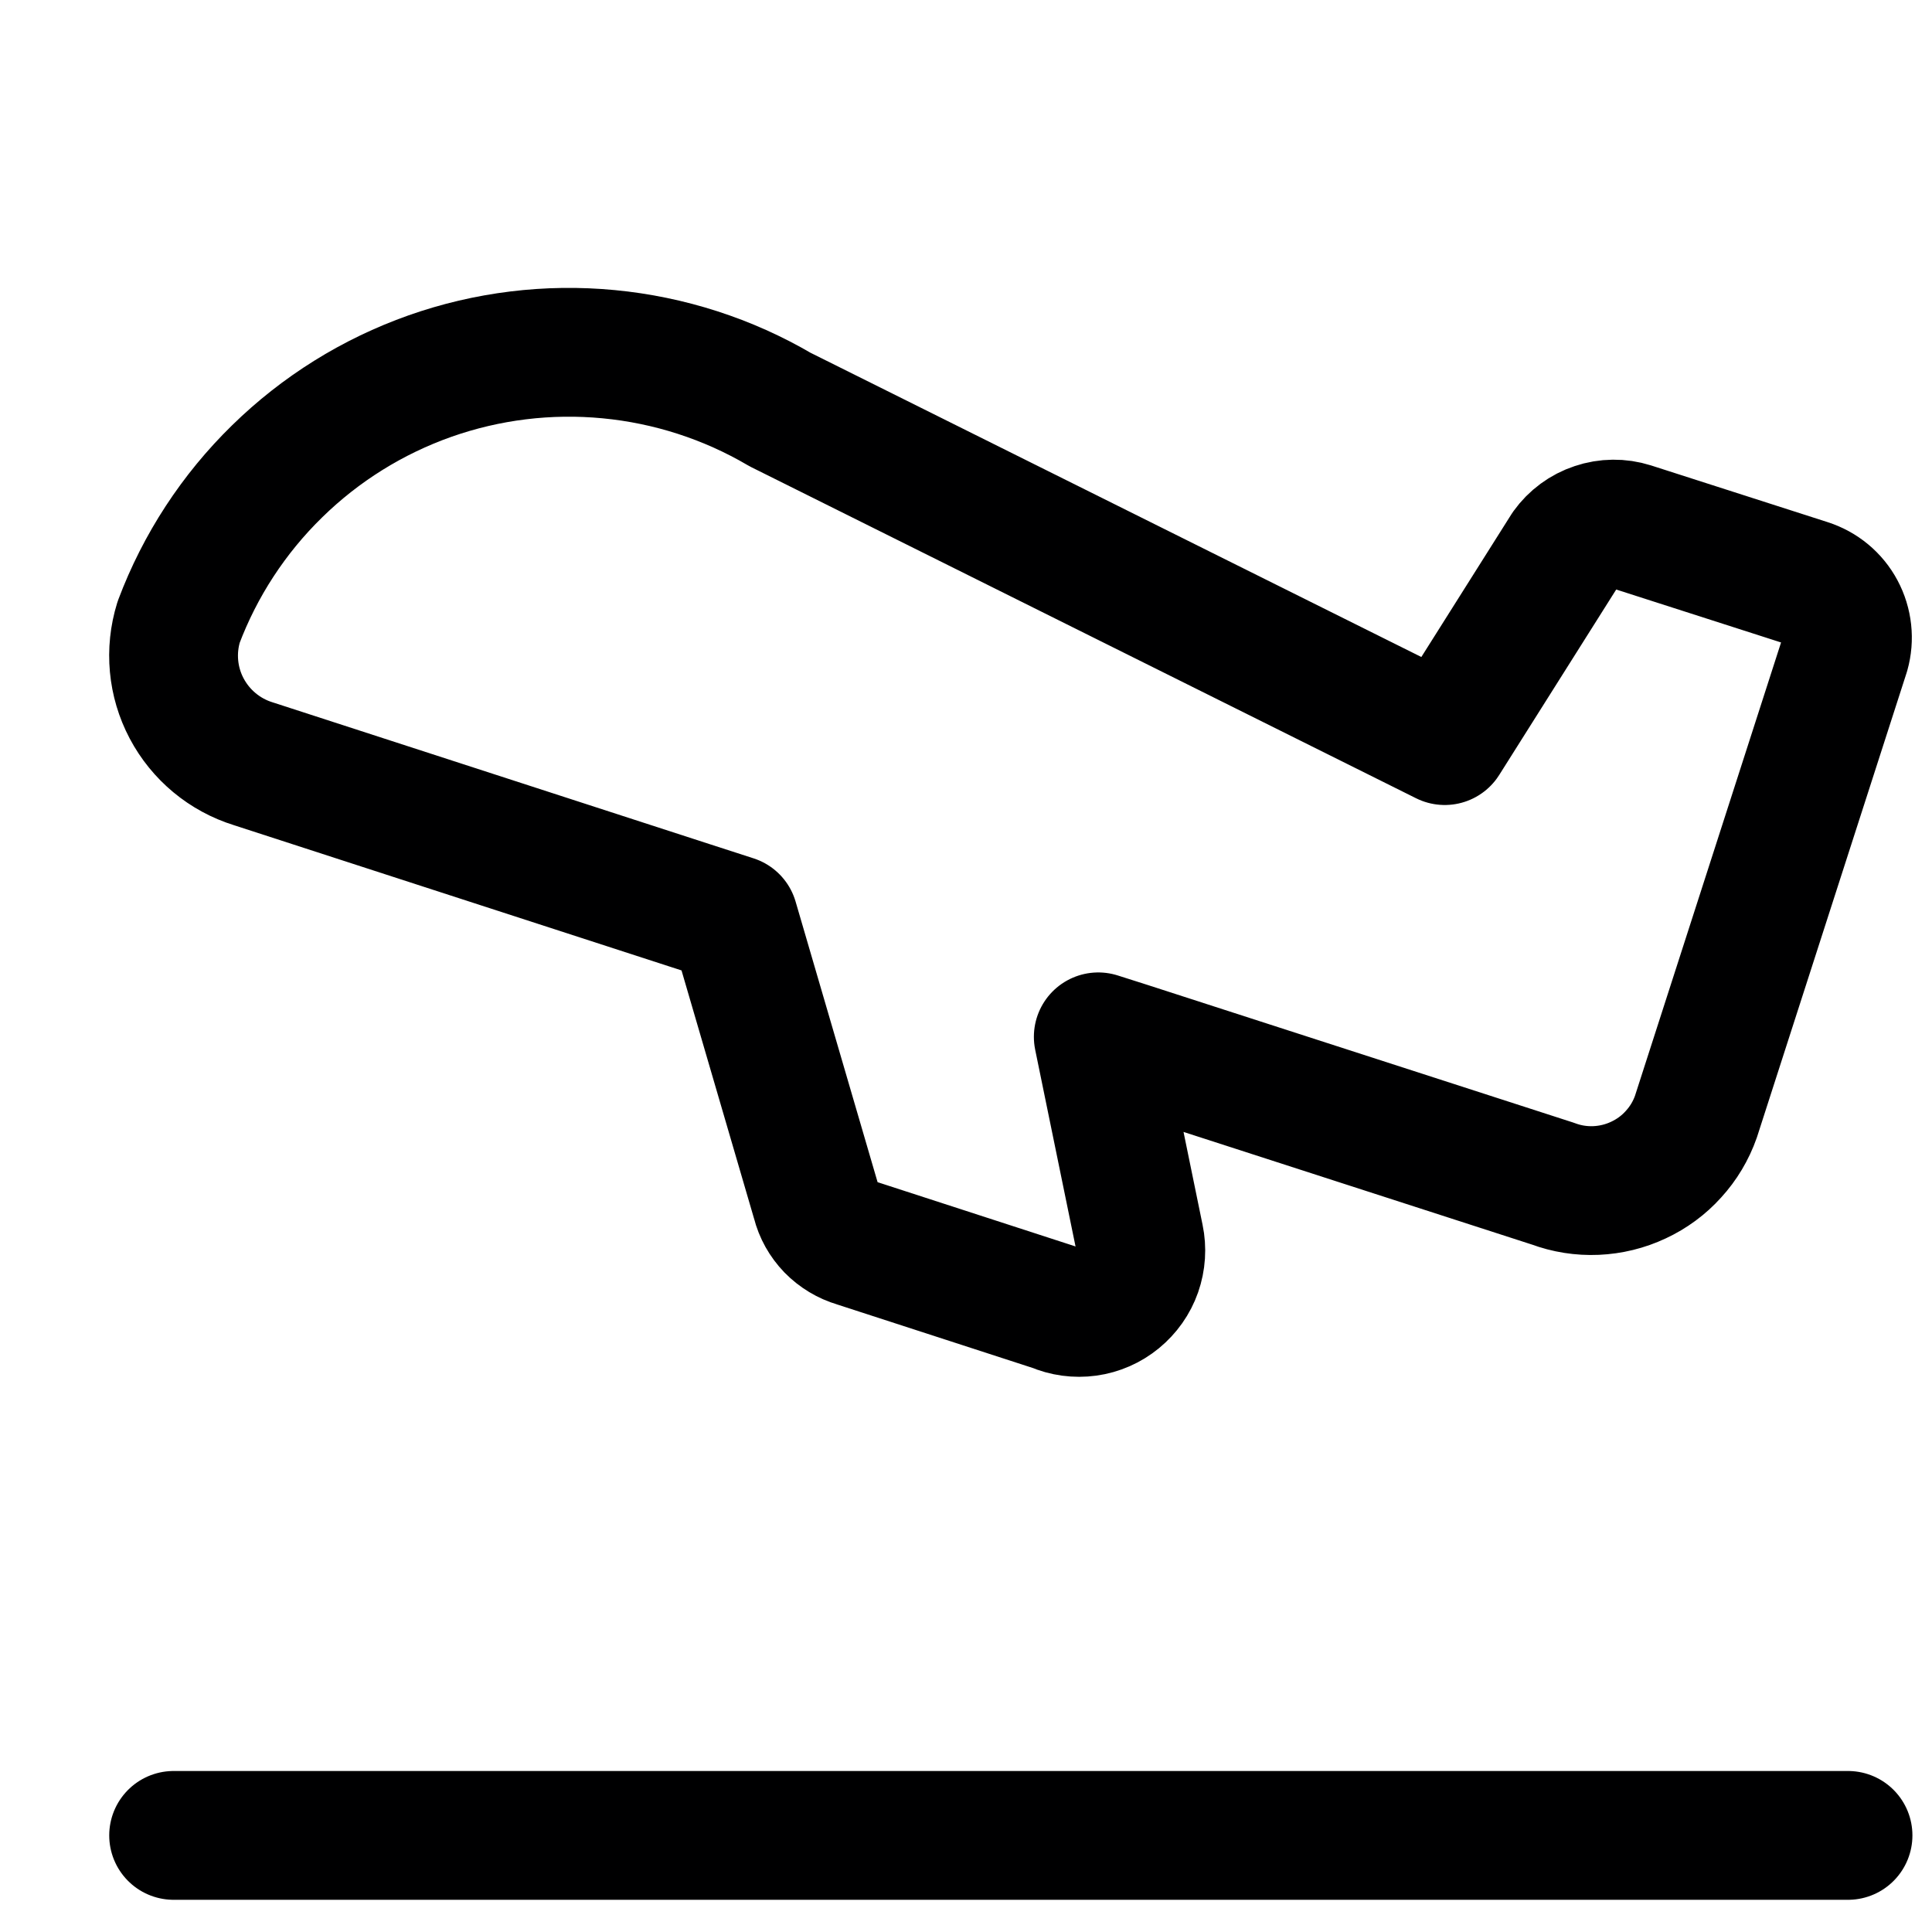 <svg width="15" height="15" viewBox="0 0 15 15" fill="none" xmlns="http://www.w3.org/2000/svg">
<g clip-path="url(#clip0_6_6449)">
<path d="M14.037 4.53L12.667 4.09C12.575 4.061 12.476 4.062 12.384 4.093C12.293 4.123 12.213 4.182 12.157 4.26L11.217 5.75L6.057 3.18C5.65 2.941 5.196 2.795 4.726 2.75C4.257 2.705 3.783 2.763 3.338 2.92C2.894 3.077 2.489 3.329 2.152 3.659C1.814 3.989 1.553 4.389 1.387 4.83C1.318 5.053 1.34 5.294 1.449 5.5C1.558 5.706 1.744 5.861 1.967 5.93L5.357 7.03L5.697 7.14L6.337 9.33C6.356 9.406 6.395 9.475 6.449 9.531C6.504 9.587 6.572 9.628 6.647 9.65L8.187 10.15C8.268 10.185 8.356 10.197 8.444 10.185C8.531 10.173 8.613 10.137 8.681 10.081C8.749 10.025 8.801 9.952 8.83 9.869C8.859 9.786 8.865 9.696 8.847 9.61L8.527 8.05L8.747 8.12L12.057 9.19C12.164 9.23 12.277 9.248 12.392 9.243C12.505 9.238 12.617 9.211 12.721 9.162C12.824 9.114 12.917 9.046 12.993 8.961C13.07 8.877 13.129 8.778 13.167 8.67L14.327 5.07C14.358 4.96 14.345 4.842 14.291 4.741C14.237 4.64 14.146 4.565 14.037 4.53V4.53Z" stroke="#000001" stroke-linecap="round" stroke-linejoin="round"/>
<path d="M1.348 14.25H14.348" stroke="#000001" stroke-linecap="round" stroke-linejoin="round"/>
</g>
<defs>
<clipPath id="clip0_6_6449">
<rect width="14" height="14" fill="white" transform="translate(0.848 0.75)"/>
</clipPath>
</defs>
</svg>

